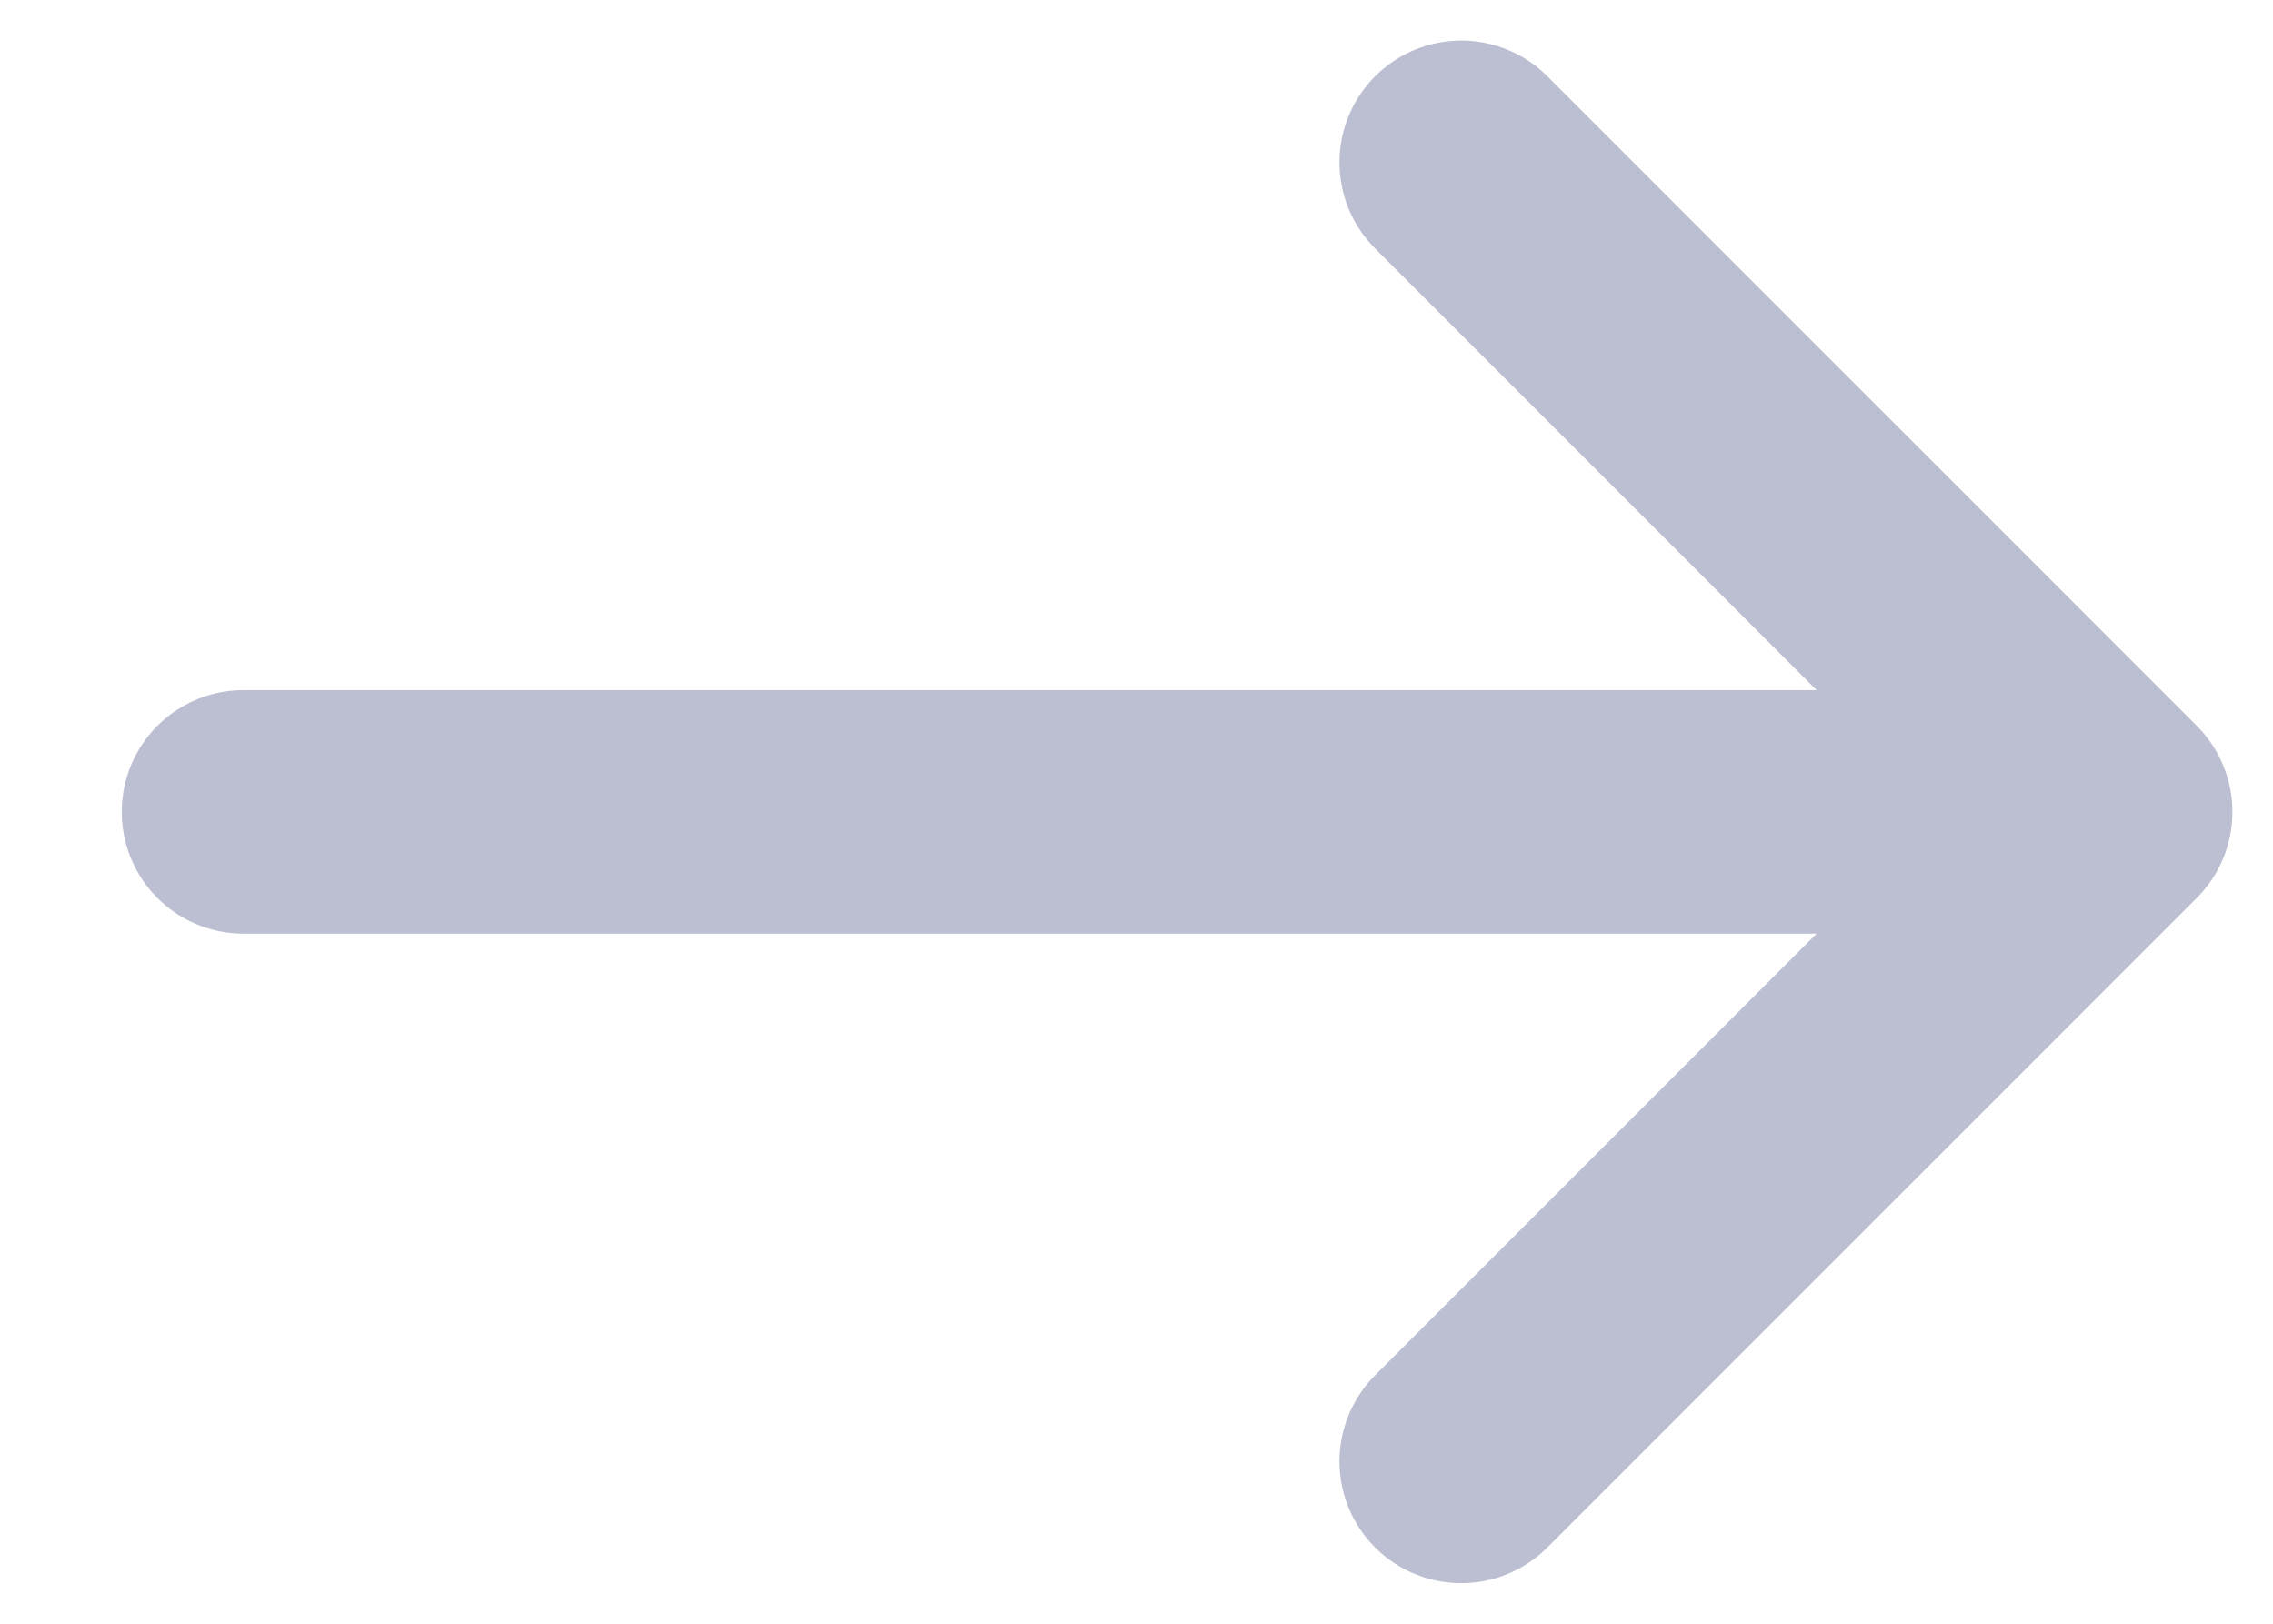 <svg width="14" height="10" viewBox="0 0 14 10" fill="none" xmlns="http://www.w3.org/2000/svg">
<g opacity="0.7">
<path d="M12.5 5L1.5 5" stroke="#A0A3BD" stroke-width="1.5" stroke-linecap="round"/>
<path d="M9 1L13 5L9 9" stroke="#A0A3BD" stroke-width="1.5" stroke-linecap="round" stroke-linejoin="round"/>
</g>
</svg>
